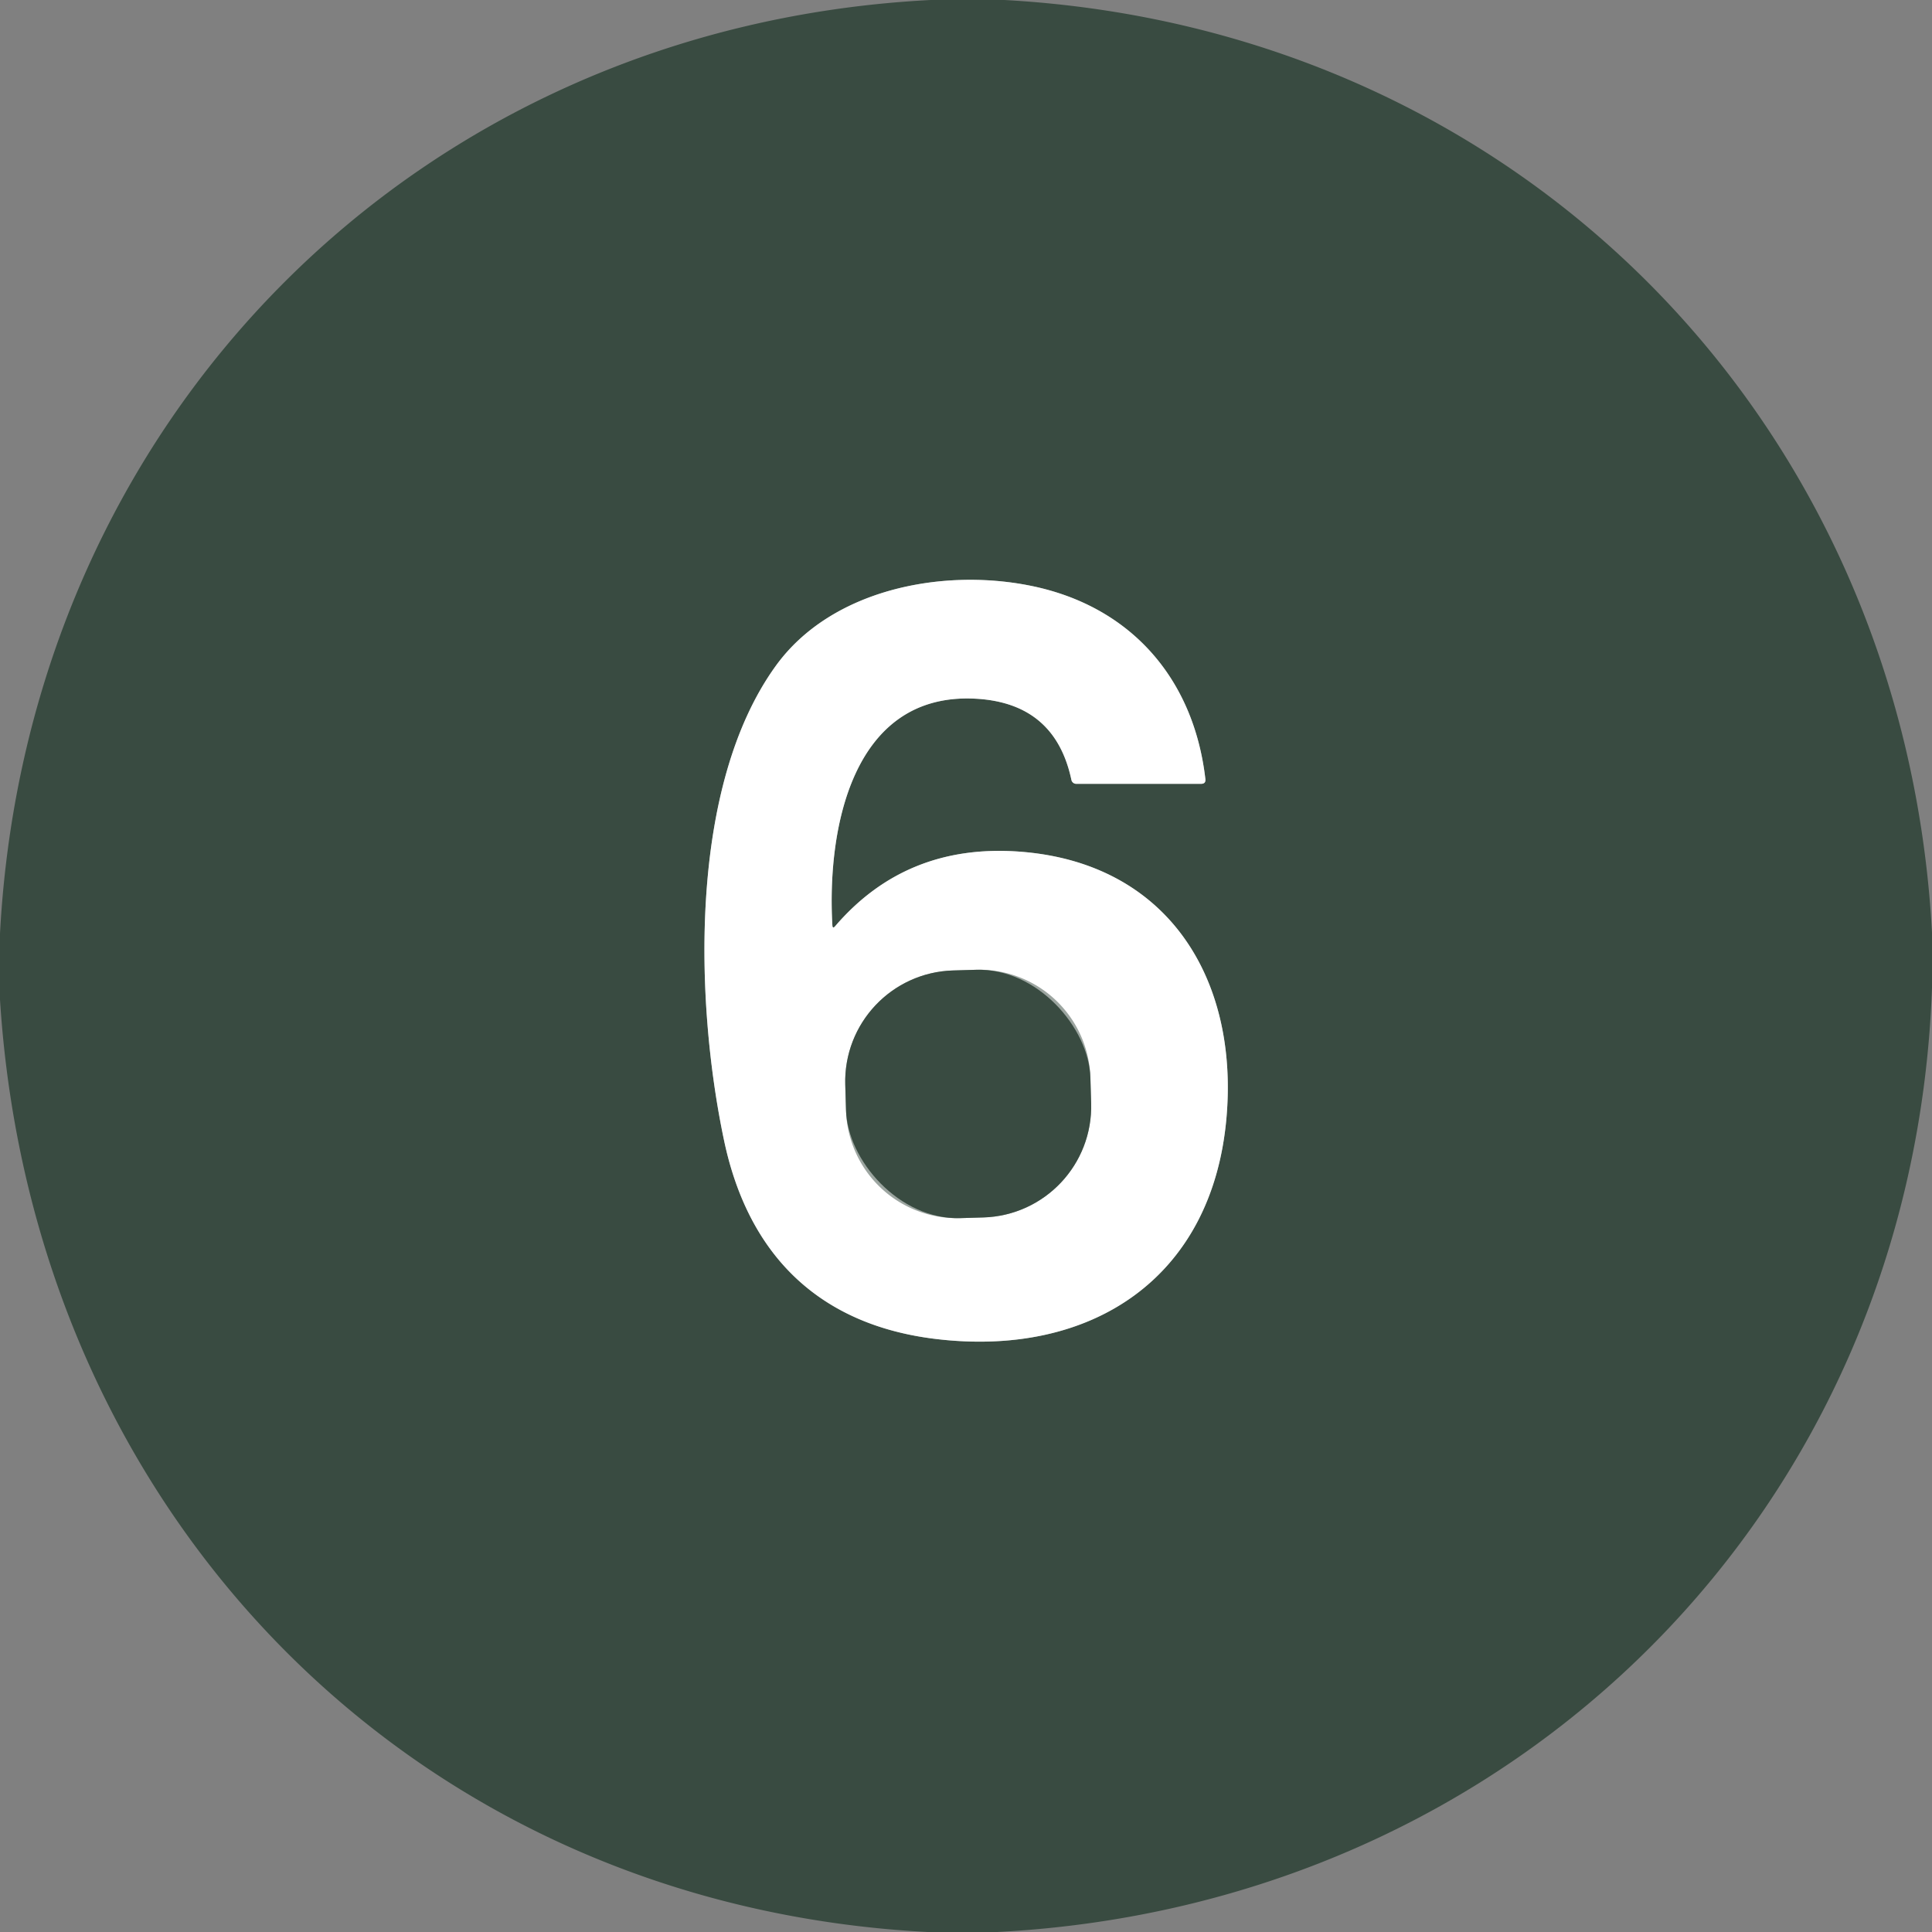 <?xml version="1.0" encoding="UTF-8" standalone="no"?>
<!DOCTYPE svg PUBLIC "-//W3C//DTD SVG 1.1//EN" "http://www.w3.org/Graphics/SVG/1.1/DTD/svg11.dtd">
<svg xmlns="http://www.w3.org/2000/svg" version="1.1" viewBox="0.00 0.00 228.00 228.00">
<rect x="0.00" y="0.00" width="228.00" height="228.00" fill="#808080" stroke="none"/>
<g stroke-width="2.00" fill="none" stroke-linecap="butt">
<path stroke="#9ca5a0" vector-effect="non-scaling-stroke" d="
  M 98.23 109.18
  C 97.59 98.11 100.43 81.75 115.03 82.45
  Q 124.50 82.91 126.44 92.04
  A 0.58 0.58 0.0 0 0 127.01 92.50
  L 141.75 92.50
  Q 142.31 92.50 142.25 91.94
  C 140.87 79.99 133.34 71.44 121.49 69.10
  C 111.04 67.03 98.05 69.60 91.56 78.57
  C 81.23 92.85 82.00 118.21 85.44 134.55
  C 88.32 148.25 96.80 156.39 110.48 158.02
  C 128.75 160.20 143.03 150.89 144.73 132.01
  C 146.22 115.49 137.79 101.76 120.26 100.50
  Q 106.94 99.54 98.56 109.30
  Q 98.25 109.66 98.23 109.18"
/>
<path stroke="#9ca5a0" vector-effect="non-scaling-stroke" d="
  M 128.679 127.161
  A 13.11 13.11 0.0 0 0 115.186 114.446
  L 112.467 114.527
  A 13.11 13.11 0.0 0 0 99.752 128.02
  L 99.841 131.039
  A 13.11 13.11 0.0 0 0 113.334 143.754
  L 116.053 143.673
  A 13.11 13.11 0.0 0 0 128.768 130.18
  L 128.679 127.161"
/>
</g>
<path fill="#394b41" d="
  M 109.82 0.00
  L 118.54 0.00
  C 179.12 3.35 224.71 49.58 228.00 110.05
  L 228.00 116.56
  C 225.82 178.03 178.95 224.82 117.69 228.00
  L 109.47 228.00
  C 48.64 224.82 3.84 178.59 0.00 117.97
  L 0.00 110.17
  C 3.22 49.55 49.07 3.13 109.82 0.00
  Z
  M 98.23 109.18
  C 97.59 98.11 100.43 81.75 115.03 82.45
  Q 124.50 82.91 126.44 92.04
  A 0.58 0.58 0.0 0 0 127.01 92.50
  L 141.75 92.50
  Q 142.31 92.50 142.25 91.94
  C 140.87 79.99 133.34 71.44 121.49 69.10
  C 111.04 67.03 98.05 69.60 91.56 78.57
  C 81.23 92.85 82.00 118.21 85.44 134.55
  C 88.32 148.25 96.80 156.39 110.48 158.02
  C 128.75 160.20 143.03 150.89 144.73 132.01
  C 146.22 115.49 137.79 101.76 120.26 100.50
  Q 106.94 99.54 98.56 109.30
  Q 98.25 109.66 98.23 109.18
  Z"
/>
<path fill="#ffffff" d="
  M 98.56 109.30
  Q 106.94 99.54 120.26 100.50
  C 137.79 101.76 146.22 115.49 144.73 132.01
  C 143.03 150.89 128.75 160.20 110.48 158.02
  C 96.80 156.39 88.32 148.25 85.44 134.55
  C 82.00 118.21 81.23 92.85 91.56 78.57
  C 98.05 69.60 111.04 67.03 121.49 69.10
  C 133.34 71.44 140.87 79.99 142.25 91.94
  Q 142.31 92.50 141.75 92.50
  L 127.01 92.50
  A 0.58 0.58 0.0 0 1 126.44 92.04
  Q 124.50 82.91 115.03 82.45
  C 100.43 81.75 97.59 98.11 98.23 109.18
  Q 98.25 109.66 98.56 109.30
  Z
  M 128.679 127.161
  A 13.11 13.11 0.0 0 0 115.186 114.446
  L 112.467 114.527
  A 13.11 13.11 0.0 0 0 99.752 128.02
  L 99.841 131.039
  A 13.11 13.11 0.0 0 0 113.334 143.754
  L 116.053 143.673
  A 13.11 13.11 0.0 0 0 128.768 130.18
  L 128.679 127.161
  Z"
/>
<rect fill="#394b41" x="-14.47" y="-14.62" transform="translate(114.26,129.10) rotate(-1.7)" width="28.94" height="29.24" rx="13.11"/>
</svg>
